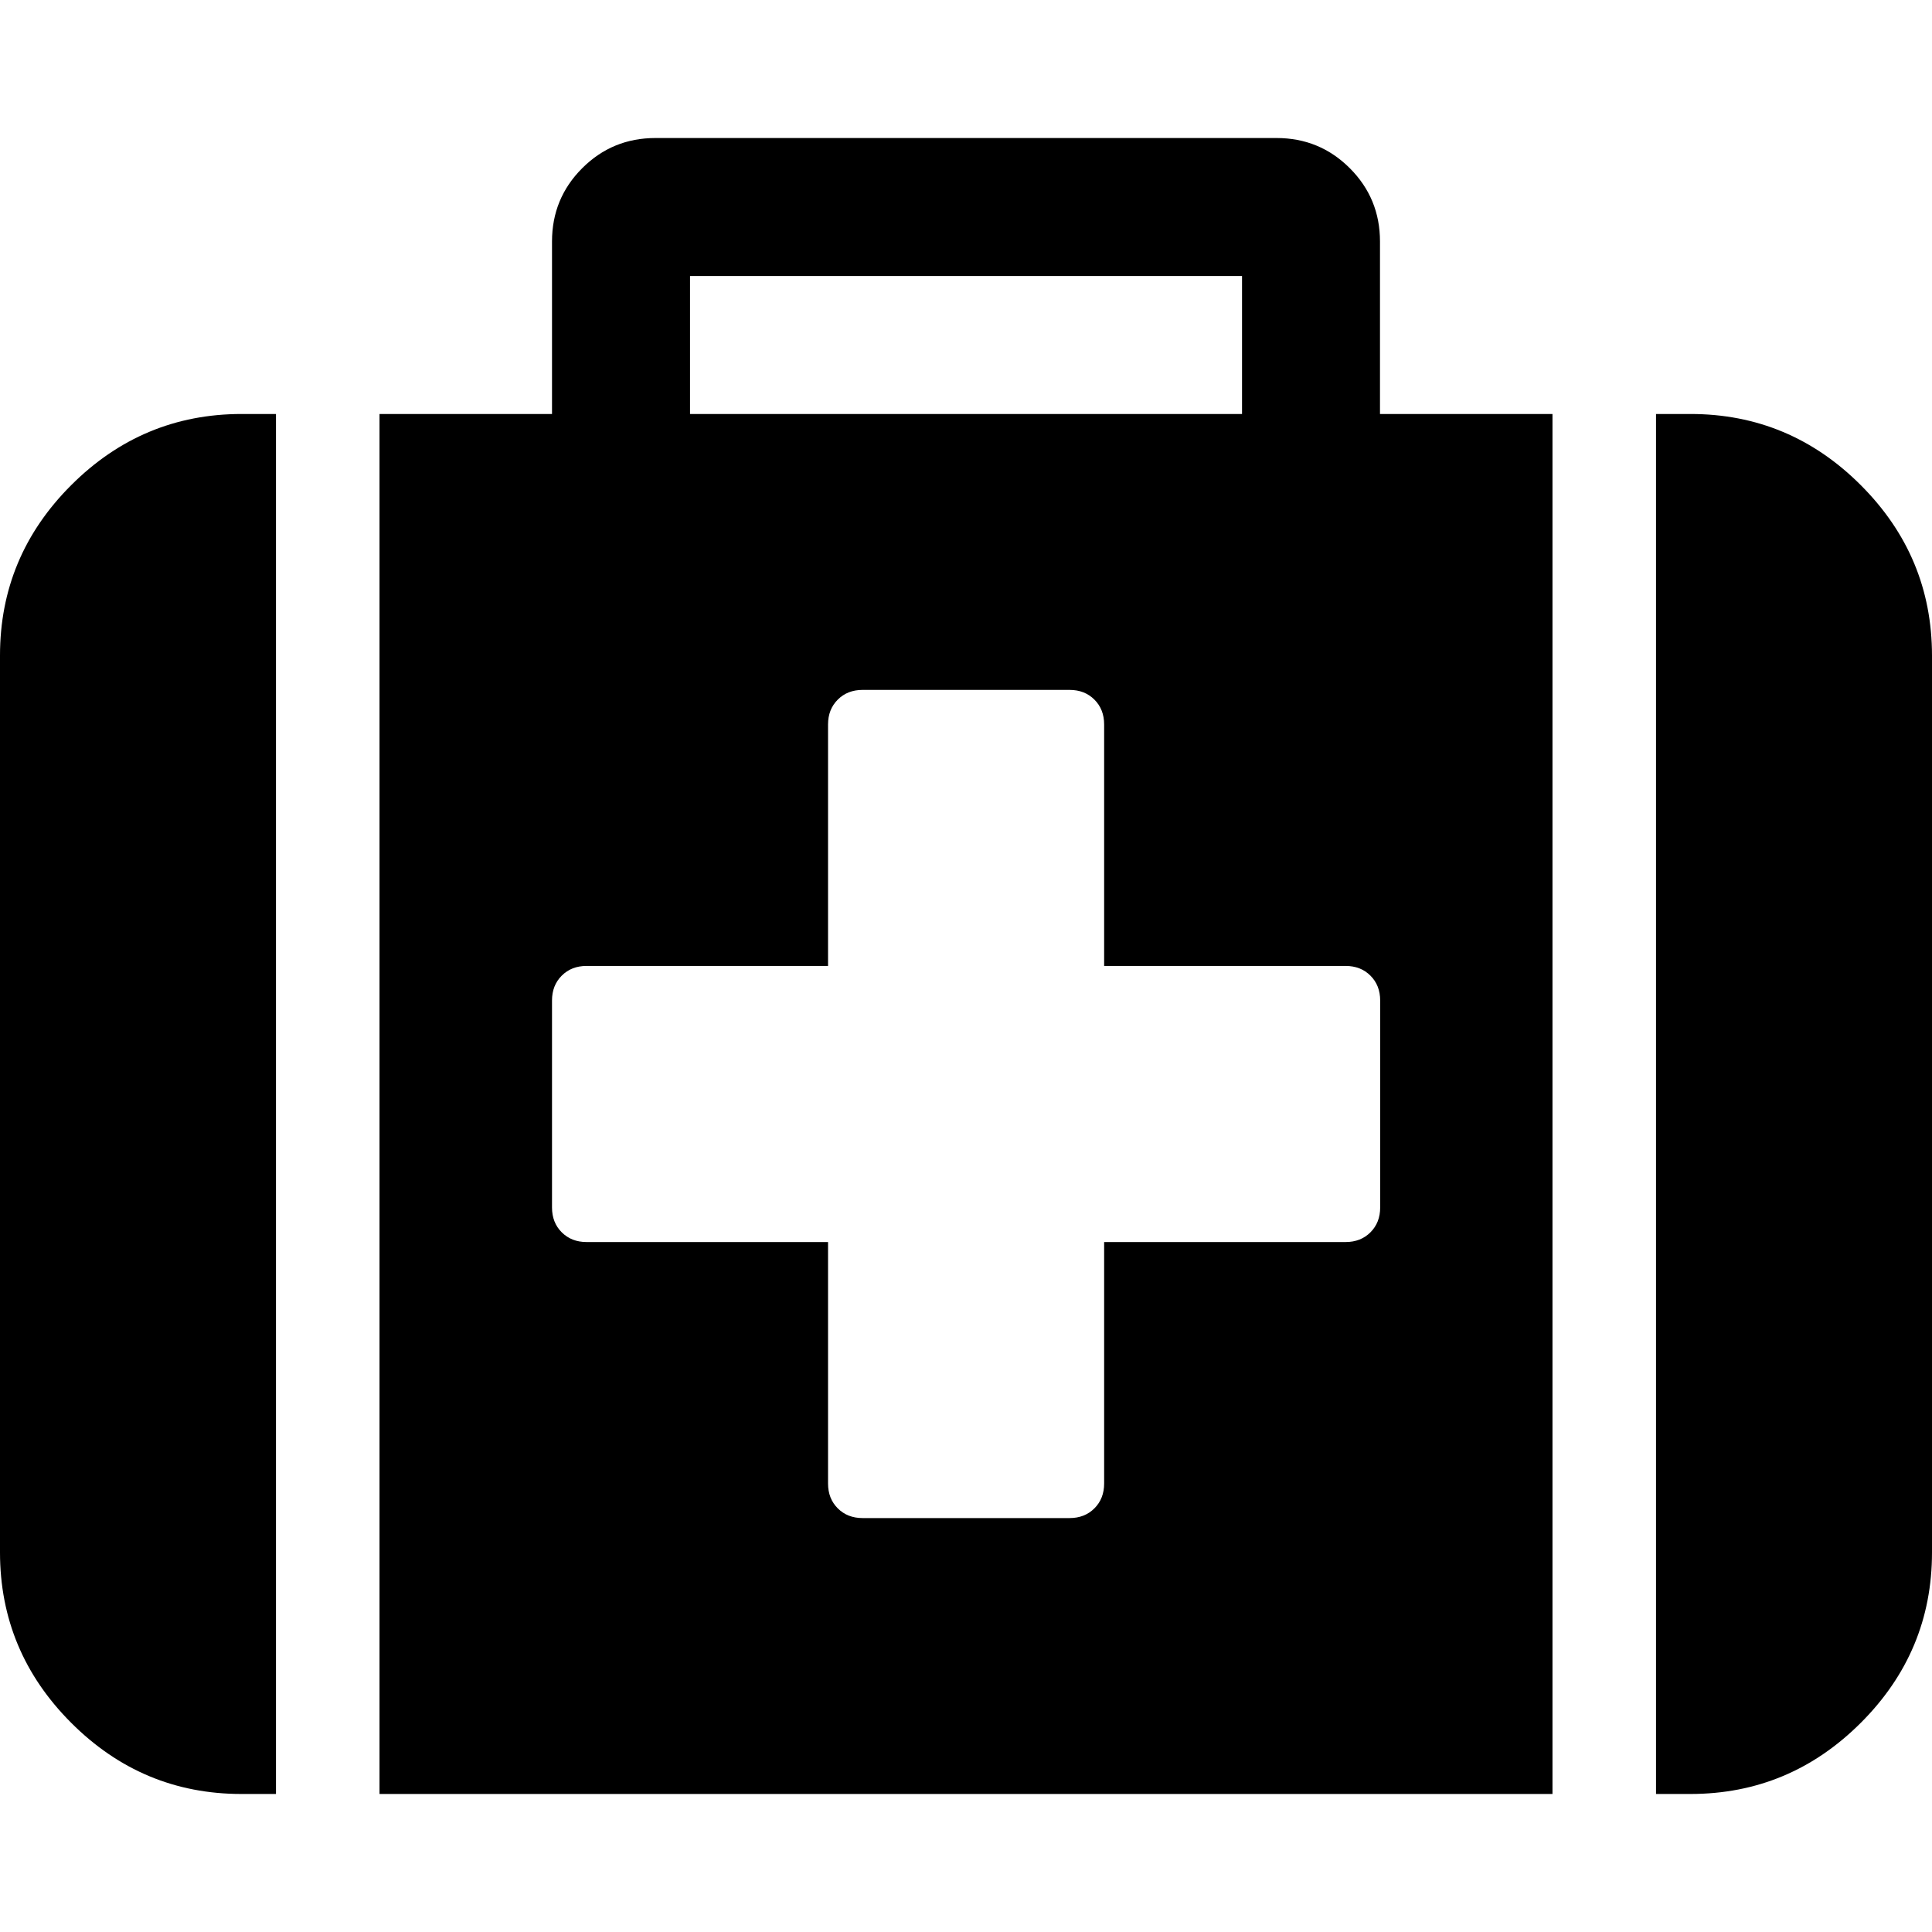 <?xml version="1.0" encoding="utf-8"?>
<!-- Generated by IcoMoon.io -->
<!DOCTYPE svg PUBLIC "-//W3C//DTD SVG 1.1//EN" "http://www.w3.org/Graphics/SVG/1.1/DTD/svg11.dtd">
<svg version="1.1" xmlns="http://www.w3.org/2000/svg" xmlns:xlink="http://www.w3.org/1999/xlink" width="32" height="32" viewBox="0 0 32 32">
<g id="icomoon-ignore">
</g>
<path d="M0 25.714v-14.857q0-1.643 1.179-2.821t2.821-1.179h0.571v22.857h-0.571q-1.643 0-2.821-1.179t-1.179-2.821zM6.286 29.714v-22.857h2.857v-2.857q0-0.714 0.5-1.214t1.214-0.5h10.286q0.714 0 1.214 0.5t0.5 1.214v2.857h2.857v22.857h-19.429zM9.143 20q0 0.25 0.161 0.411t0.411 0.161h4v4q0 0.25 0.161 0.411t0.411 0.161h3.429q0.25 0 0.411-0.161t0.161-0.411v-4h4q0.25 0 0.411-0.161t0.161-0.411v-3.429q0-0.25-0.161-0.411t-0.411-0.161h-4v-4q0-0.25-0.161-0.411t-0.411-0.161h-3.429q-0.25 0-0.411 0.161t-0.161 0.411v4h-4q-0.25 0-0.411 0.161t-0.161 0.411v3.429zM11.429 6.857h9.143v-2.286h-9.143v2.286zM27.429 29.714v-22.857h0.571q1.643 0 2.821 1.179t1.179 2.821v14.857q0 1.643-1.179 2.821t-2.821 1.179h-0.571z" fill="#000000"></path>
</svg>
